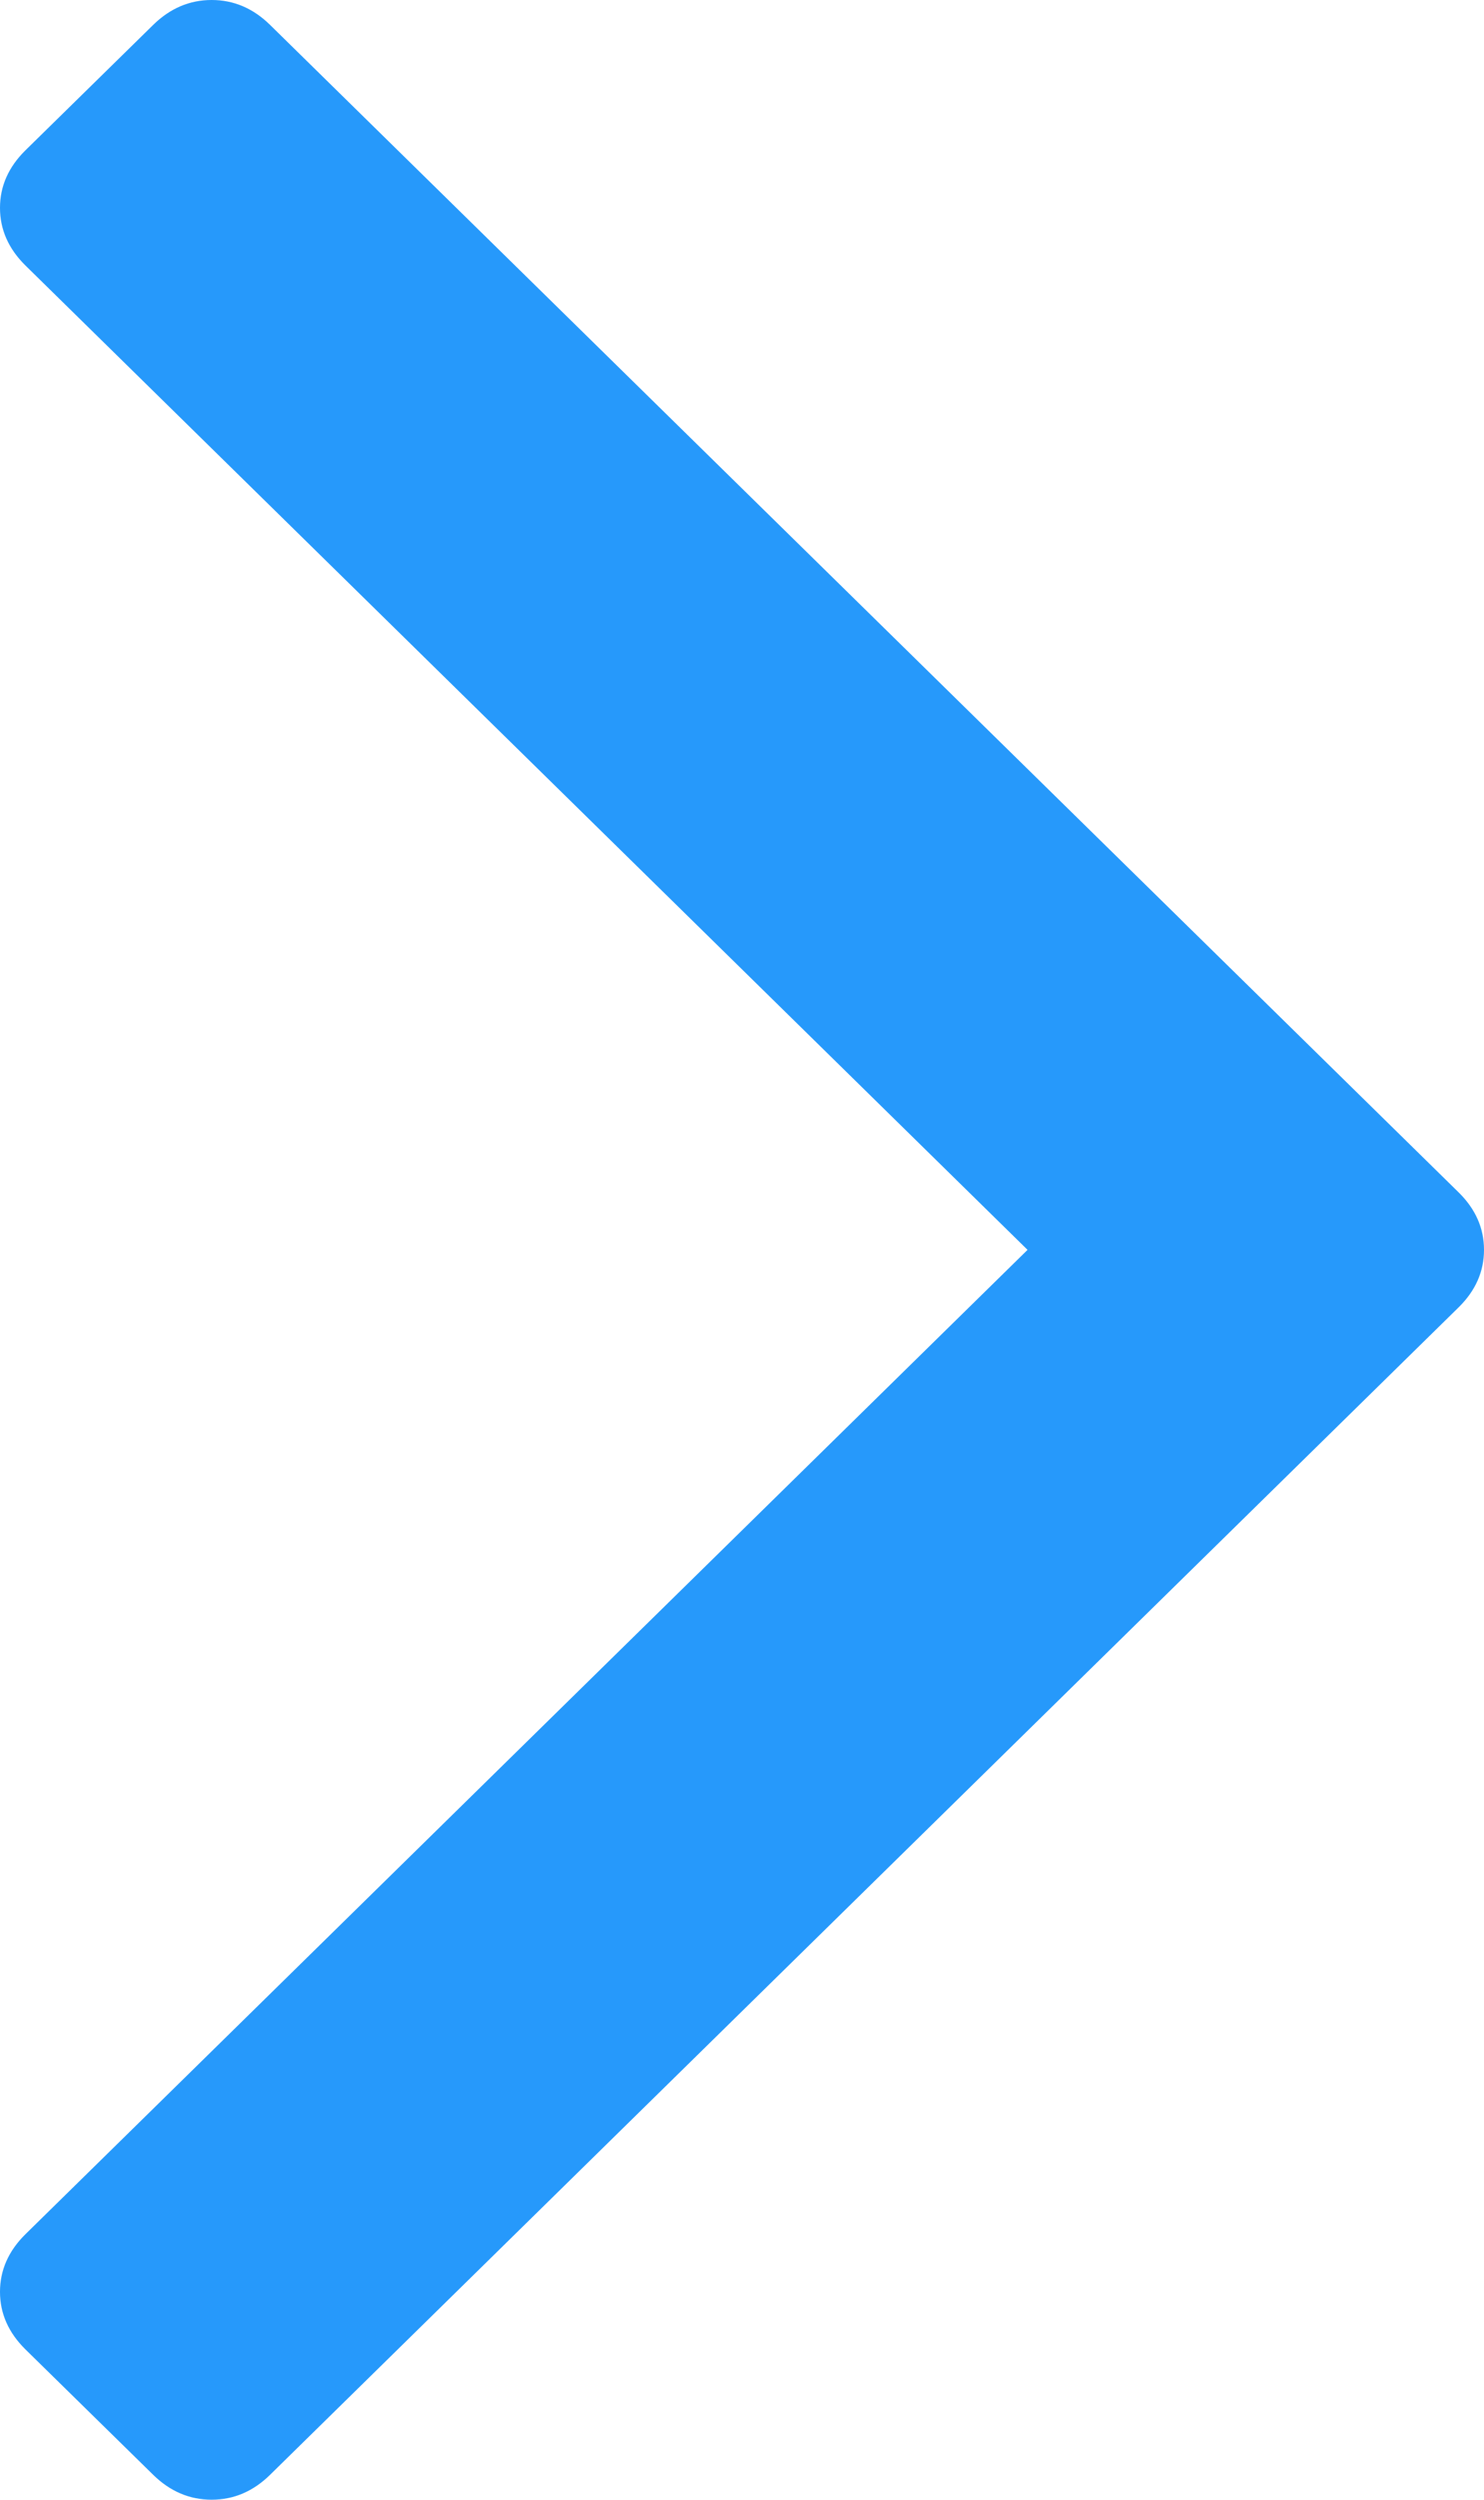 ﻿<?xml version="1.0" encoding="utf-8"?>
<svg version="1.1" xmlns:xlink="http://www.w3.org/1999/xlink" width="19px" height="32px" xmlns="http://www.w3.org/2000/svg">
  <g transform="matrix(1 0 0 1 -338 -1607 )">
    <path d="M 18.674 15.263  C 18.891 15.476  19 15.722  19 16  C 19 16.278  18.891 16.524  18.674 16.737  L 3.46 31.679  C 3.243 31.893  2.993 32  2.71 32  C 2.427 32  2.176 31.893  1.959 31.679  L 0.326 30.076  C 0.109 29.862  0 29.617  0 29.339  C 0 29.061  0.109 28.815  0.326 28.601  L 13.156 16  L 0.326 3.399  C 0.109 3.185  0 2.939  0 2.661  C 0 2.383  0.109 2.138  0.326 1.924  L 1.959 0.321  C 2.176 0.107  2.427 0  2.71 0  C 2.993 0  3.243 0.107  3.46 0.321  L 18.674 15.263  Z " fill-rule="nonzero" fill="#2699fb" stroke="none" transform="matrix(1 0 0 1 338 1607 )" />
  </g>
</svg>